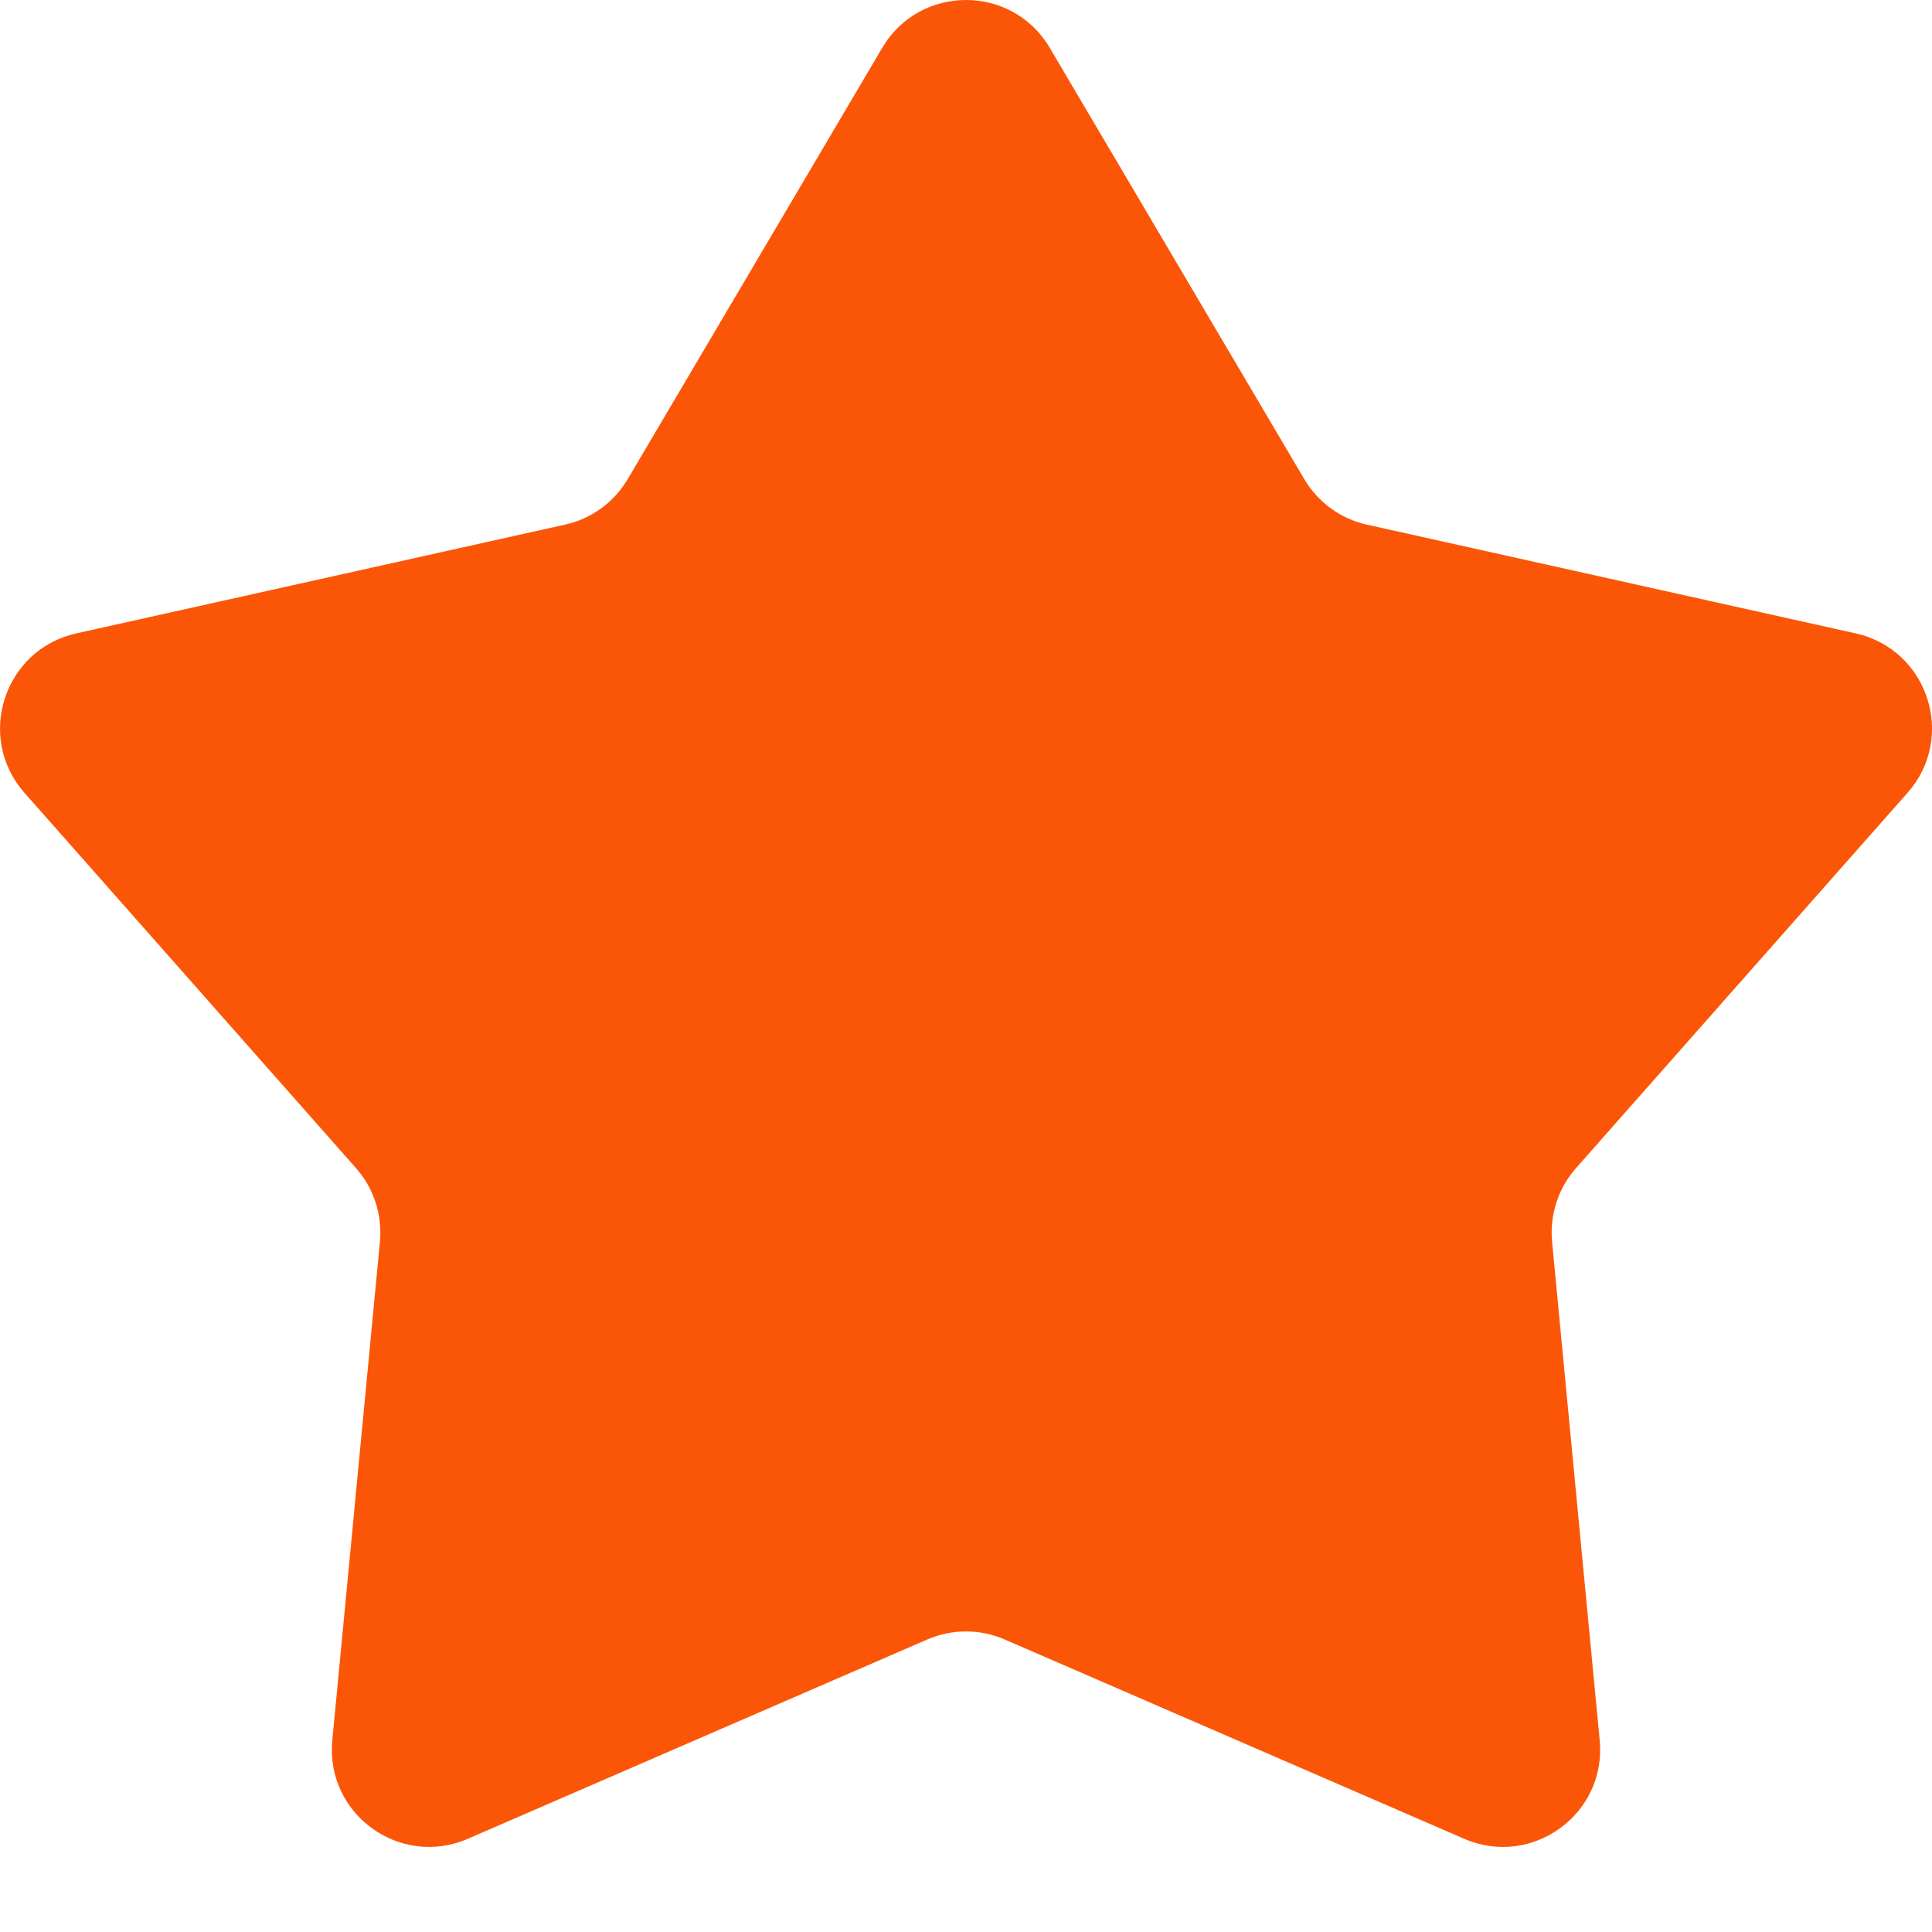 <svg width="20" height="20" viewBox="0 0 20 20" fill="none" xmlns="http://www.w3.org/2000/svg">
<path d="M9.133 0.495C9.522 -0.165 10.478 -0.165 10.867 0.495L13.502 4.96C13.644 5.2 13.878 5.371 14.15 5.431L19.211 6.557C19.959 6.724 20.255 7.632 19.747 8.207L16.315 12.092C16.13 12.301 16.041 12.577 16.067 12.855L16.56 18.015C16.633 18.779 15.86 19.34 15.157 19.035L10.401 16.972C10.145 16.861 9.855 16.861 9.599 16.972L4.843 19.035C4.14 19.34 3.367 18.779 3.44 18.015L3.933 12.855C3.959 12.577 3.87 12.301 3.685 12.092L0.253 8.207C-0.254 7.632 0.041 6.724 0.789 6.557L5.849 5.431C6.122 5.371 6.356 5.2 6.498 4.96L9.133 0.495Z" fill="#FB5607"/>
</svg>

